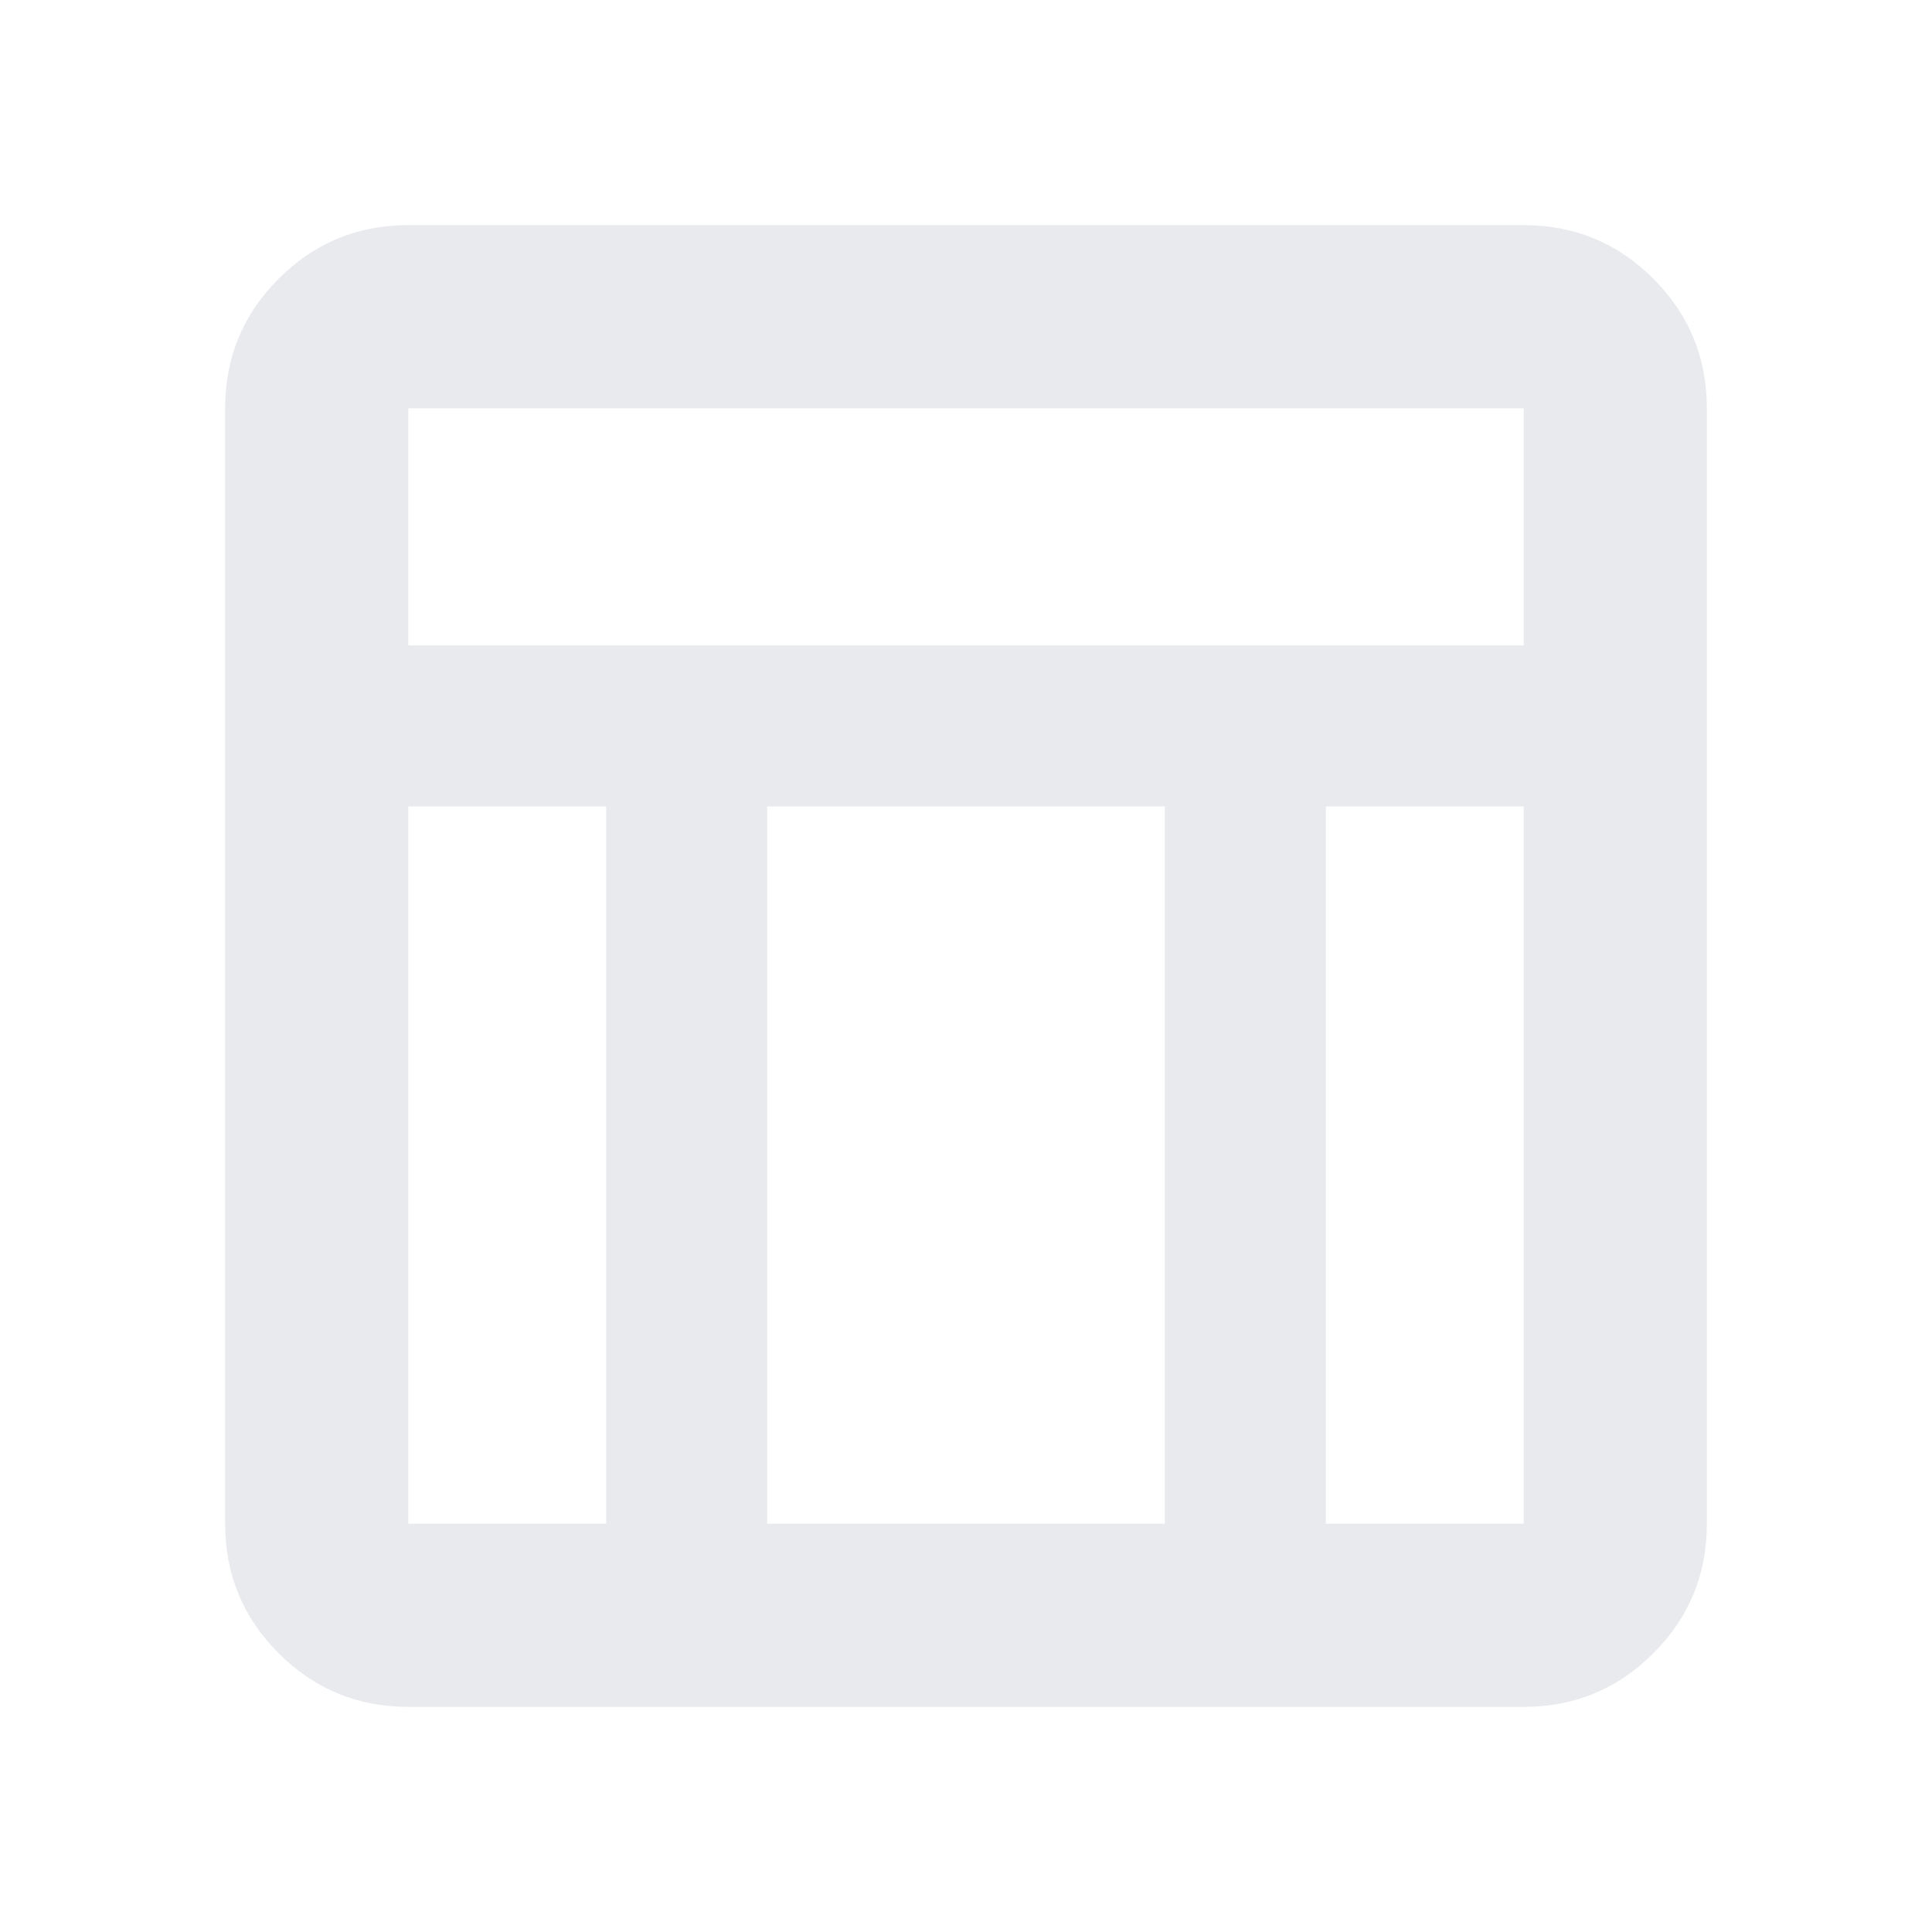 <svg xmlns="http://www.w3.org/2000/svg" height="24px" viewBox="0 -960 960 960" width="24px" fill="#e8eaed"><path d="M757.13-111.87H202.87q-37.78 0-64.39-26.61t-26.61-64.39v-554.26q0-37.78 26.61-64.39t64.39-26.61h554.26q37.78 0 64.39 26.61t26.61 64.39v554.26q0 37.78-26.61 64.39t-64.39 26.61ZM202.87-639.28h554.26v-117.85H202.87v117.85Zm98.33 80h-98.33v356.41h98.33v-356.41Zm357.6 0v356.41h98.33v-356.41H658.8Zm-80 0H381.2v356.41h197.6v-356.41Z"/></svg>